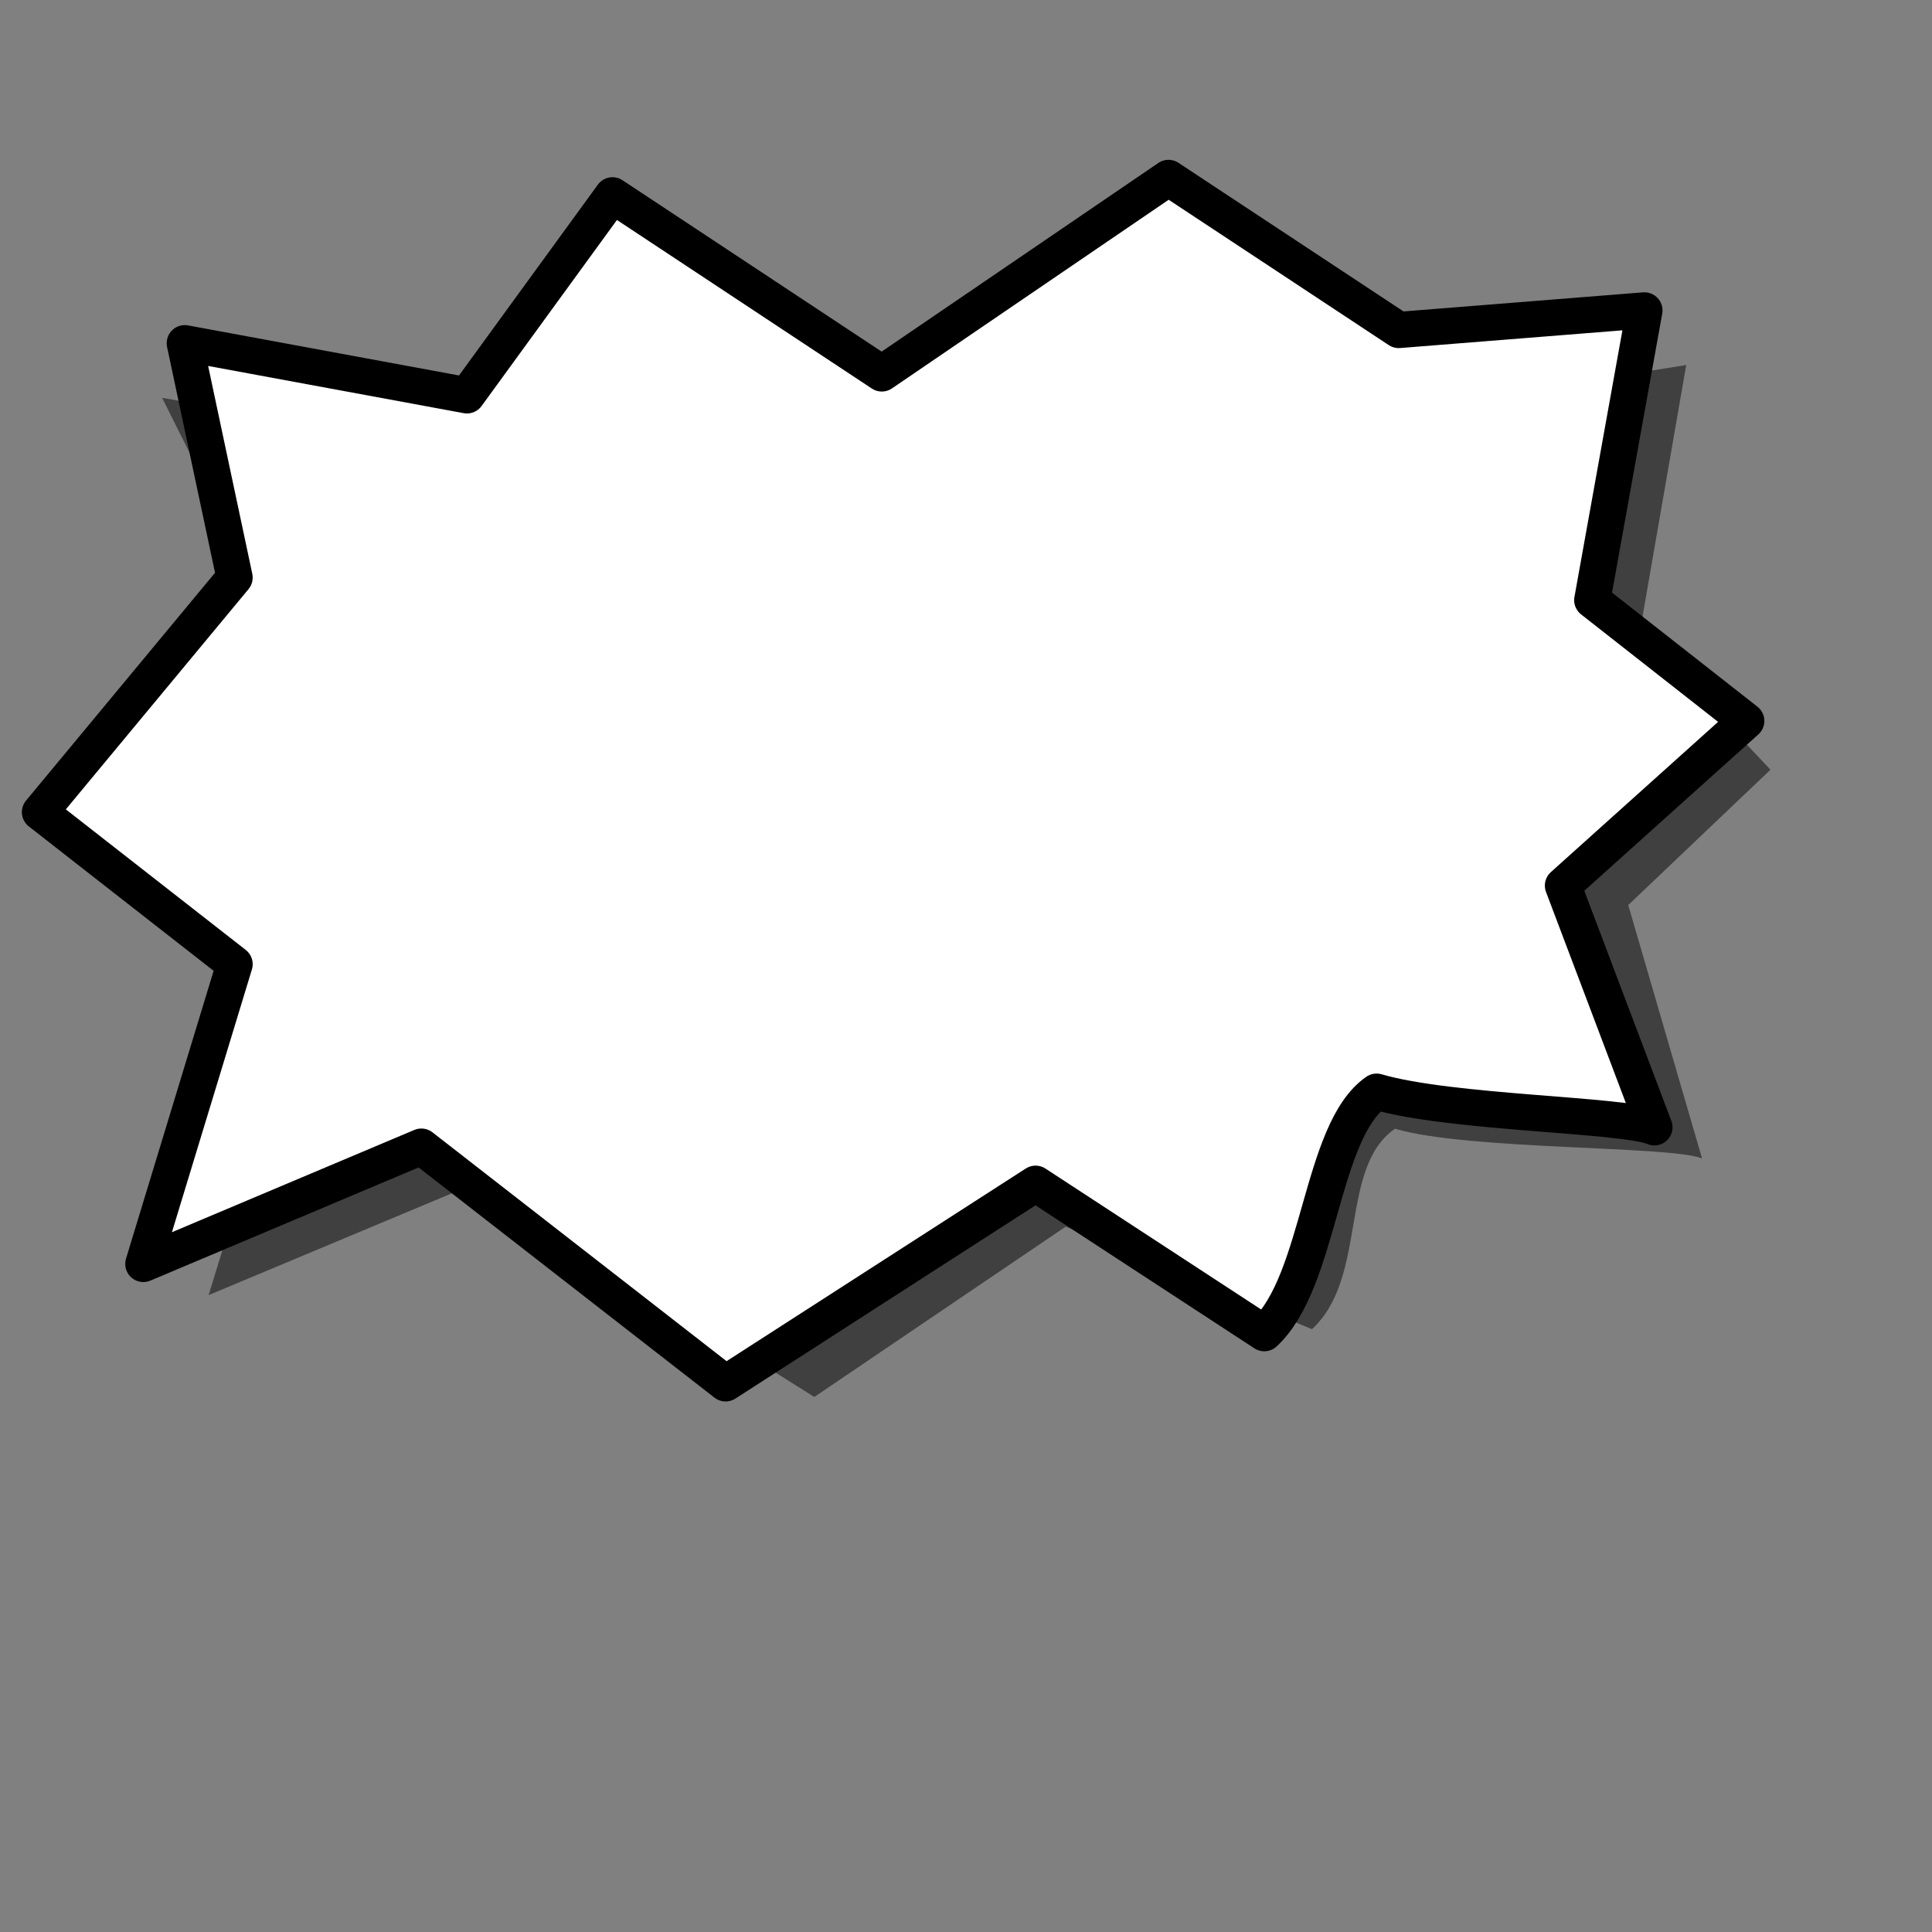 <?xml version="1.0" encoding="UTF-8" standalone="no"?>
<!DOCTYPE svg PUBLIC "-//W3C//DTD SVG 20010904//EN"
"http://www.w3.org/TR/2001/REC-SVG-20010904/DTD/svg10.dtd">
<!-- Created with Inkscape (http://www.inkscape.org/) -->
<svg
   id="svg548"
   sodipodi:version="0.32"
   width="400pt"
   height="400pt"
   sodipodi:docbase="D:\home\OM4E30~1\icons\svg\place"
   sodipodi:docname="cloud2.svg"
   inkscape:version="0.40"
   xmlns="http://www.w3.org/2000/svg"
   xmlns:cc="http://web.resource.org/cc/"
   xmlns:inkscape="http://www.inkscape.org/namespaces/inkscape"
   xmlns:sodipodi="http://sodipodi.sourceforge.net/DTD/sodipodi-0.dtd"
   xmlns:rdf="http://www.w3.org/1999/02/22-rdf-syntax-ns#"
   xmlns:dc="http://purl.org/dc/elements/1.1/"
   xmlns:xlink="http://www.w3.org/1999/xlink">
  <rect width="100%" height="100%" fill="#808080" stroke="none"/>
  <defs
     id="defs550" />
  <sodipodi:namedview
     id="base"
     inkscape:zoom="0.77250000"
     inkscape:cx="200.00000"
     inkscape:cy="200.00000"
     inkscape:window-width="605"
     inkscape:window-height="542"
     inkscape:window-x="324"
     inkscape:window-y="24"
     inkscape:current-layer="svg548" />
  <path
     style="fill-opacity:0.5;fill-rule:evenodd;stroke-width:2.5;"
     d="M 294.181,338.621 L 362.171,366.924 C 377.76,352.535 369.496,322.382 385.084,311.589 C 405.47,317.585 461.468,316.212 469.862,319.809 L 449.477,249.841 L 488.745,212.48 L 452.713,174.281 L 465.484,100.772 L 400.904,111.029 L 337.35,69.059 L 258.206,123.021 L 183.859,73.856 L 127.499,124.22 L 44.759,109.83 L 79.534,179.38 L 38.763,244.134 L 79.534,286.104 L 57.588,357.518 L 131.096,326.759 L 224.79,385.633 L 294.181,338.621 z "
     id="path841"
     sodipodi:nodetypes="ccccccccccccccccccccc" />
  <path
     style="fill:#ffffff;fill-rule:evenodd;stroke:#000000;stroke-width:10;stroke-linejoin:round;stroke-dasharray:none;"
     d="M 285.873,326.775 L 349.008,368.022 C 364.597,353.633 364.424,312.154 380.012,301.361 C 400.398,307.357 448.306,307.602 456.7,311.199 L 431.461,244.467 L 482.055,199.015 L 439.551,165.67 L 453.94,85.689 L 386.124,91.092 L 322.57,49.122 L 243.426,103.084 L 169.079,53.919 L 128.9,109.137 L 51.014,94.747 L 64.754,159.443 L 11.038,224.197 L 64.754,266.167 L 39.572,348.908 L 116.316,316.531 L 200.301,381.877 L 285.873,326.775 z "
     id="path592"
     sodipodi:nodetypes="ccccccccccccccccccccc" />
</svg>
